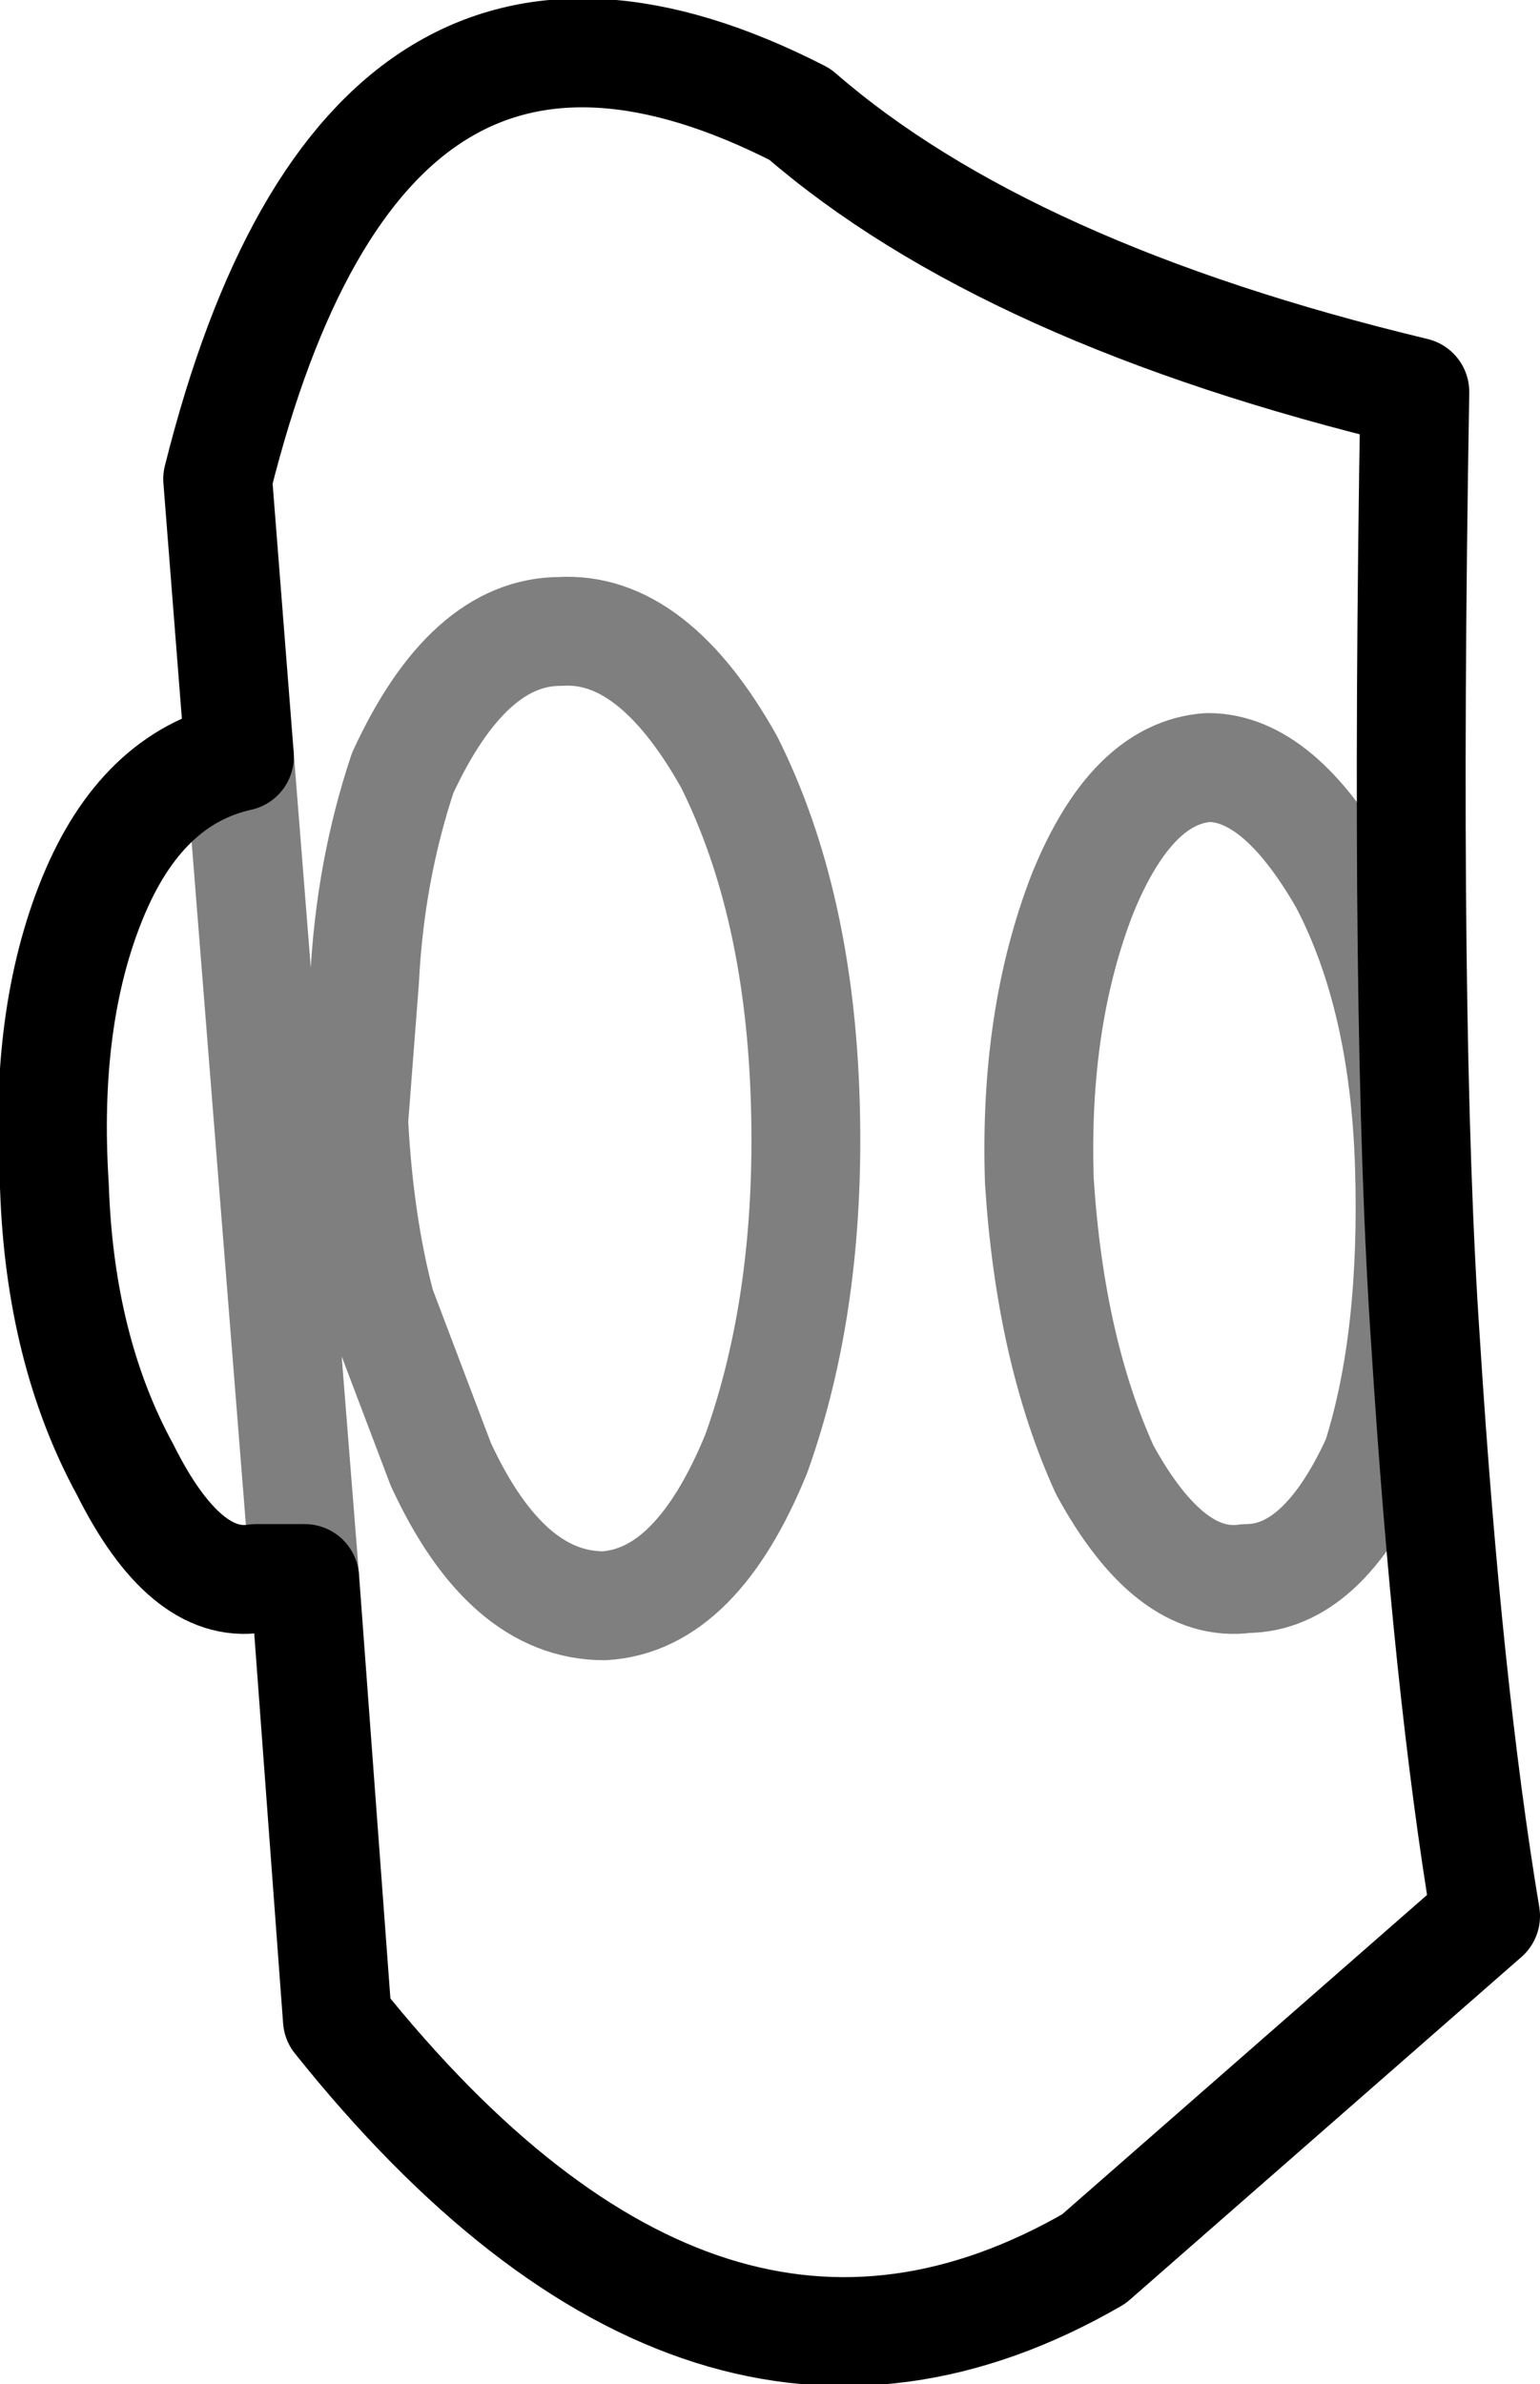 <?xml version="1.0" encoding="UTF-8" standalone="no"?>
<svg xmlns:xlink="http://www.w3.org/1999/xlink" height="21.9px" width="14.15px" xmlns="http://www.w3.org/2000/svg">
  <g transform="matrix(1.0, 0.0, 0.0, 1.0, -332.35, -340.45)">
    <path d="M345.3 351.15 Q345.35 352.75 345.0 353.85 344.5 354.95 343.8 354.95 343.1 355.05 342.5 353.95 342.0 352.85 341.9 351.3 341.85 349.8 342.3 348.65 342.75 347.55 343.45 347.5 344.1 347.5 344.7 348.55 345.25 349.6 345.3 351.15 M336.05 347.55 Q336.65 346.25 337.5 346.25 338.35 346.2 339.05 347.45 339.7 348.75 339.75 350.6 339.8 352.4 339.3 353.8 338.75 355.15 337.9 355.2 337.0 355.2 336.4 353.9 L335.85 352.45 Q335.65 351.7 335.6 350.75 L335.7 349.45 Q335.75 348.45 336.05 347.55 M334.55 347.4 L335.15 354.95" fill="none" stroke="#000000" stroke-linecap="round" stroke-linejoin="round" stroke-opacity="0.502" stroke-width="1.0"/>
    <path d="M345.35 344.05 Q345.25 349.9 345.45 352.8 345.65 355.95 346.0 358.05 L342.4 361.2 Q338.85 363.25 335.45 359.0 L335.15 354.95 334.7 354.95 Q334.05 355.05 333.5 353.95 332.9 352.85 332.85 351.35 332.75 349.8 333.2 348.7 333.65 347.6 334.55 347.4 L334.35 344.85 Q335.7 339.45 339.7 341.5 341.6 343.15 345.35 344.05" fill="none" stroke="#000000" stroke-linecap="round" stroke-linejoin="round" stroke-width="1.0"/>
  </g>
</svg>

